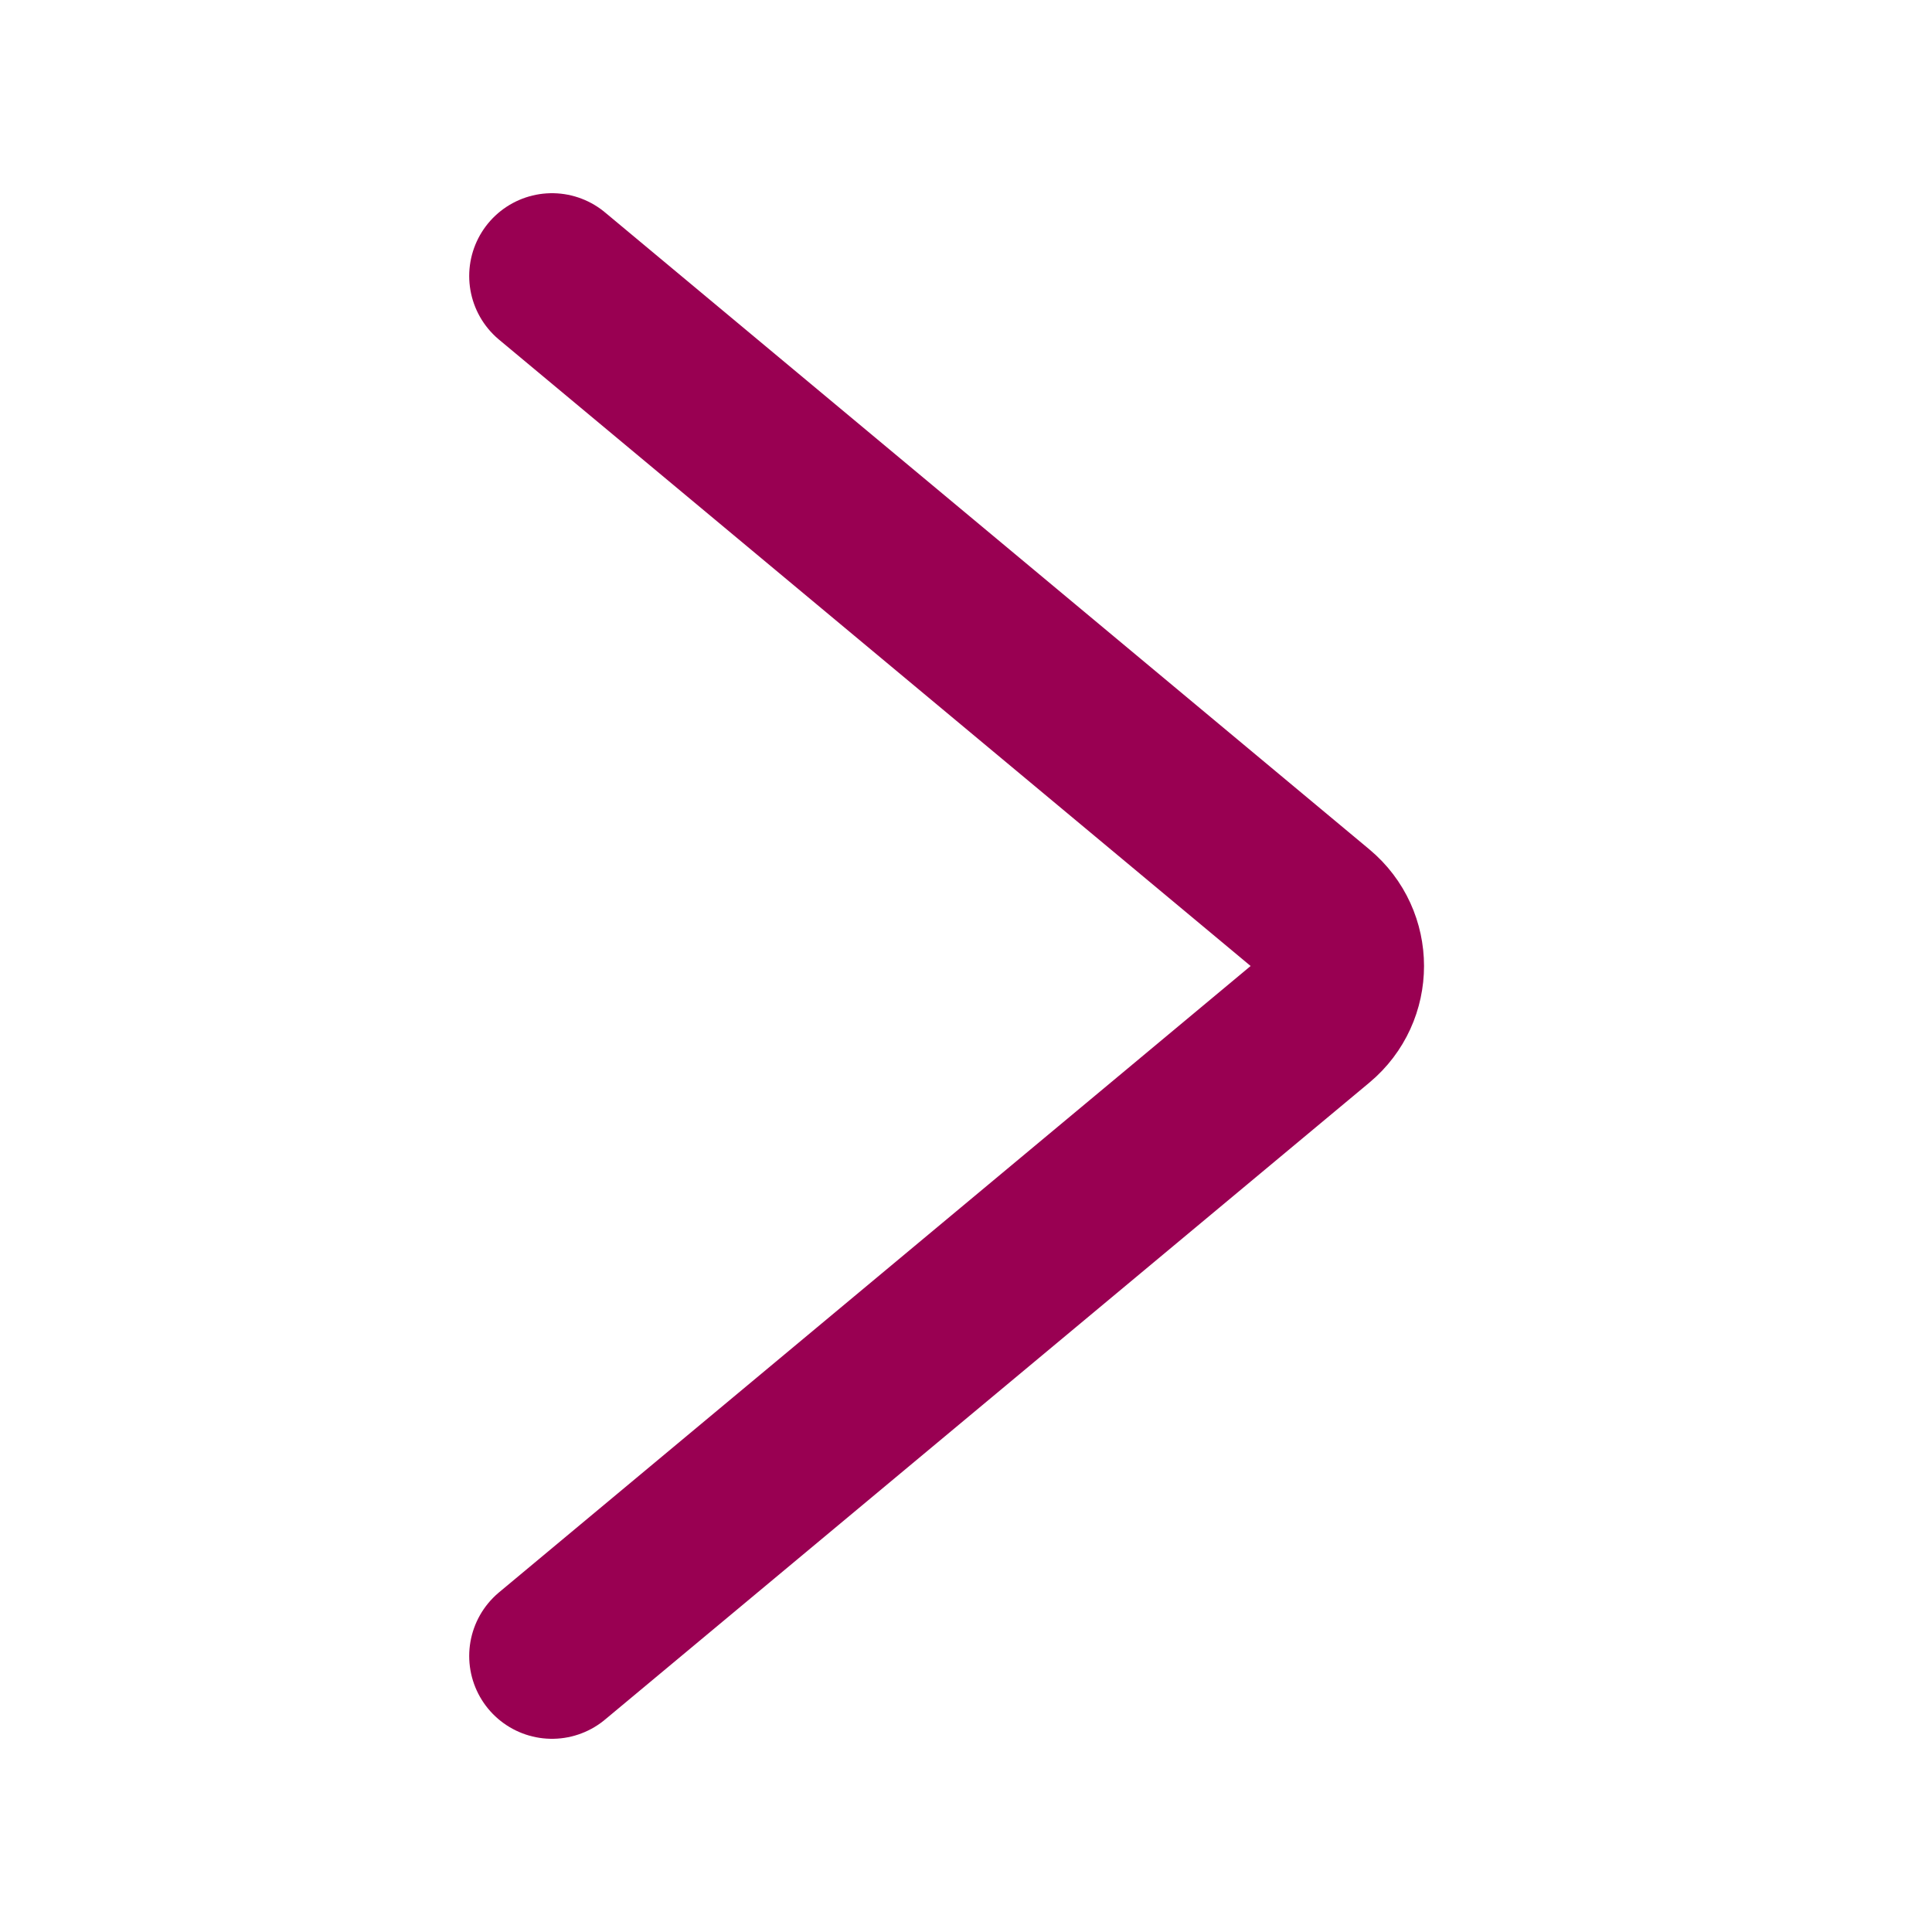 <svg width="14" height="14" viewBox="0 0 14 14" fill="none" xmlns="http://www.w3.org/2000/svg" stroke="#990052">
<path d="M4 2L9.539 6.616C9.779 6.816 9.779 7.184 9.539 7.384L4 12" stroke-width="1.2" stroke-linecap="round"/>
</svg>
